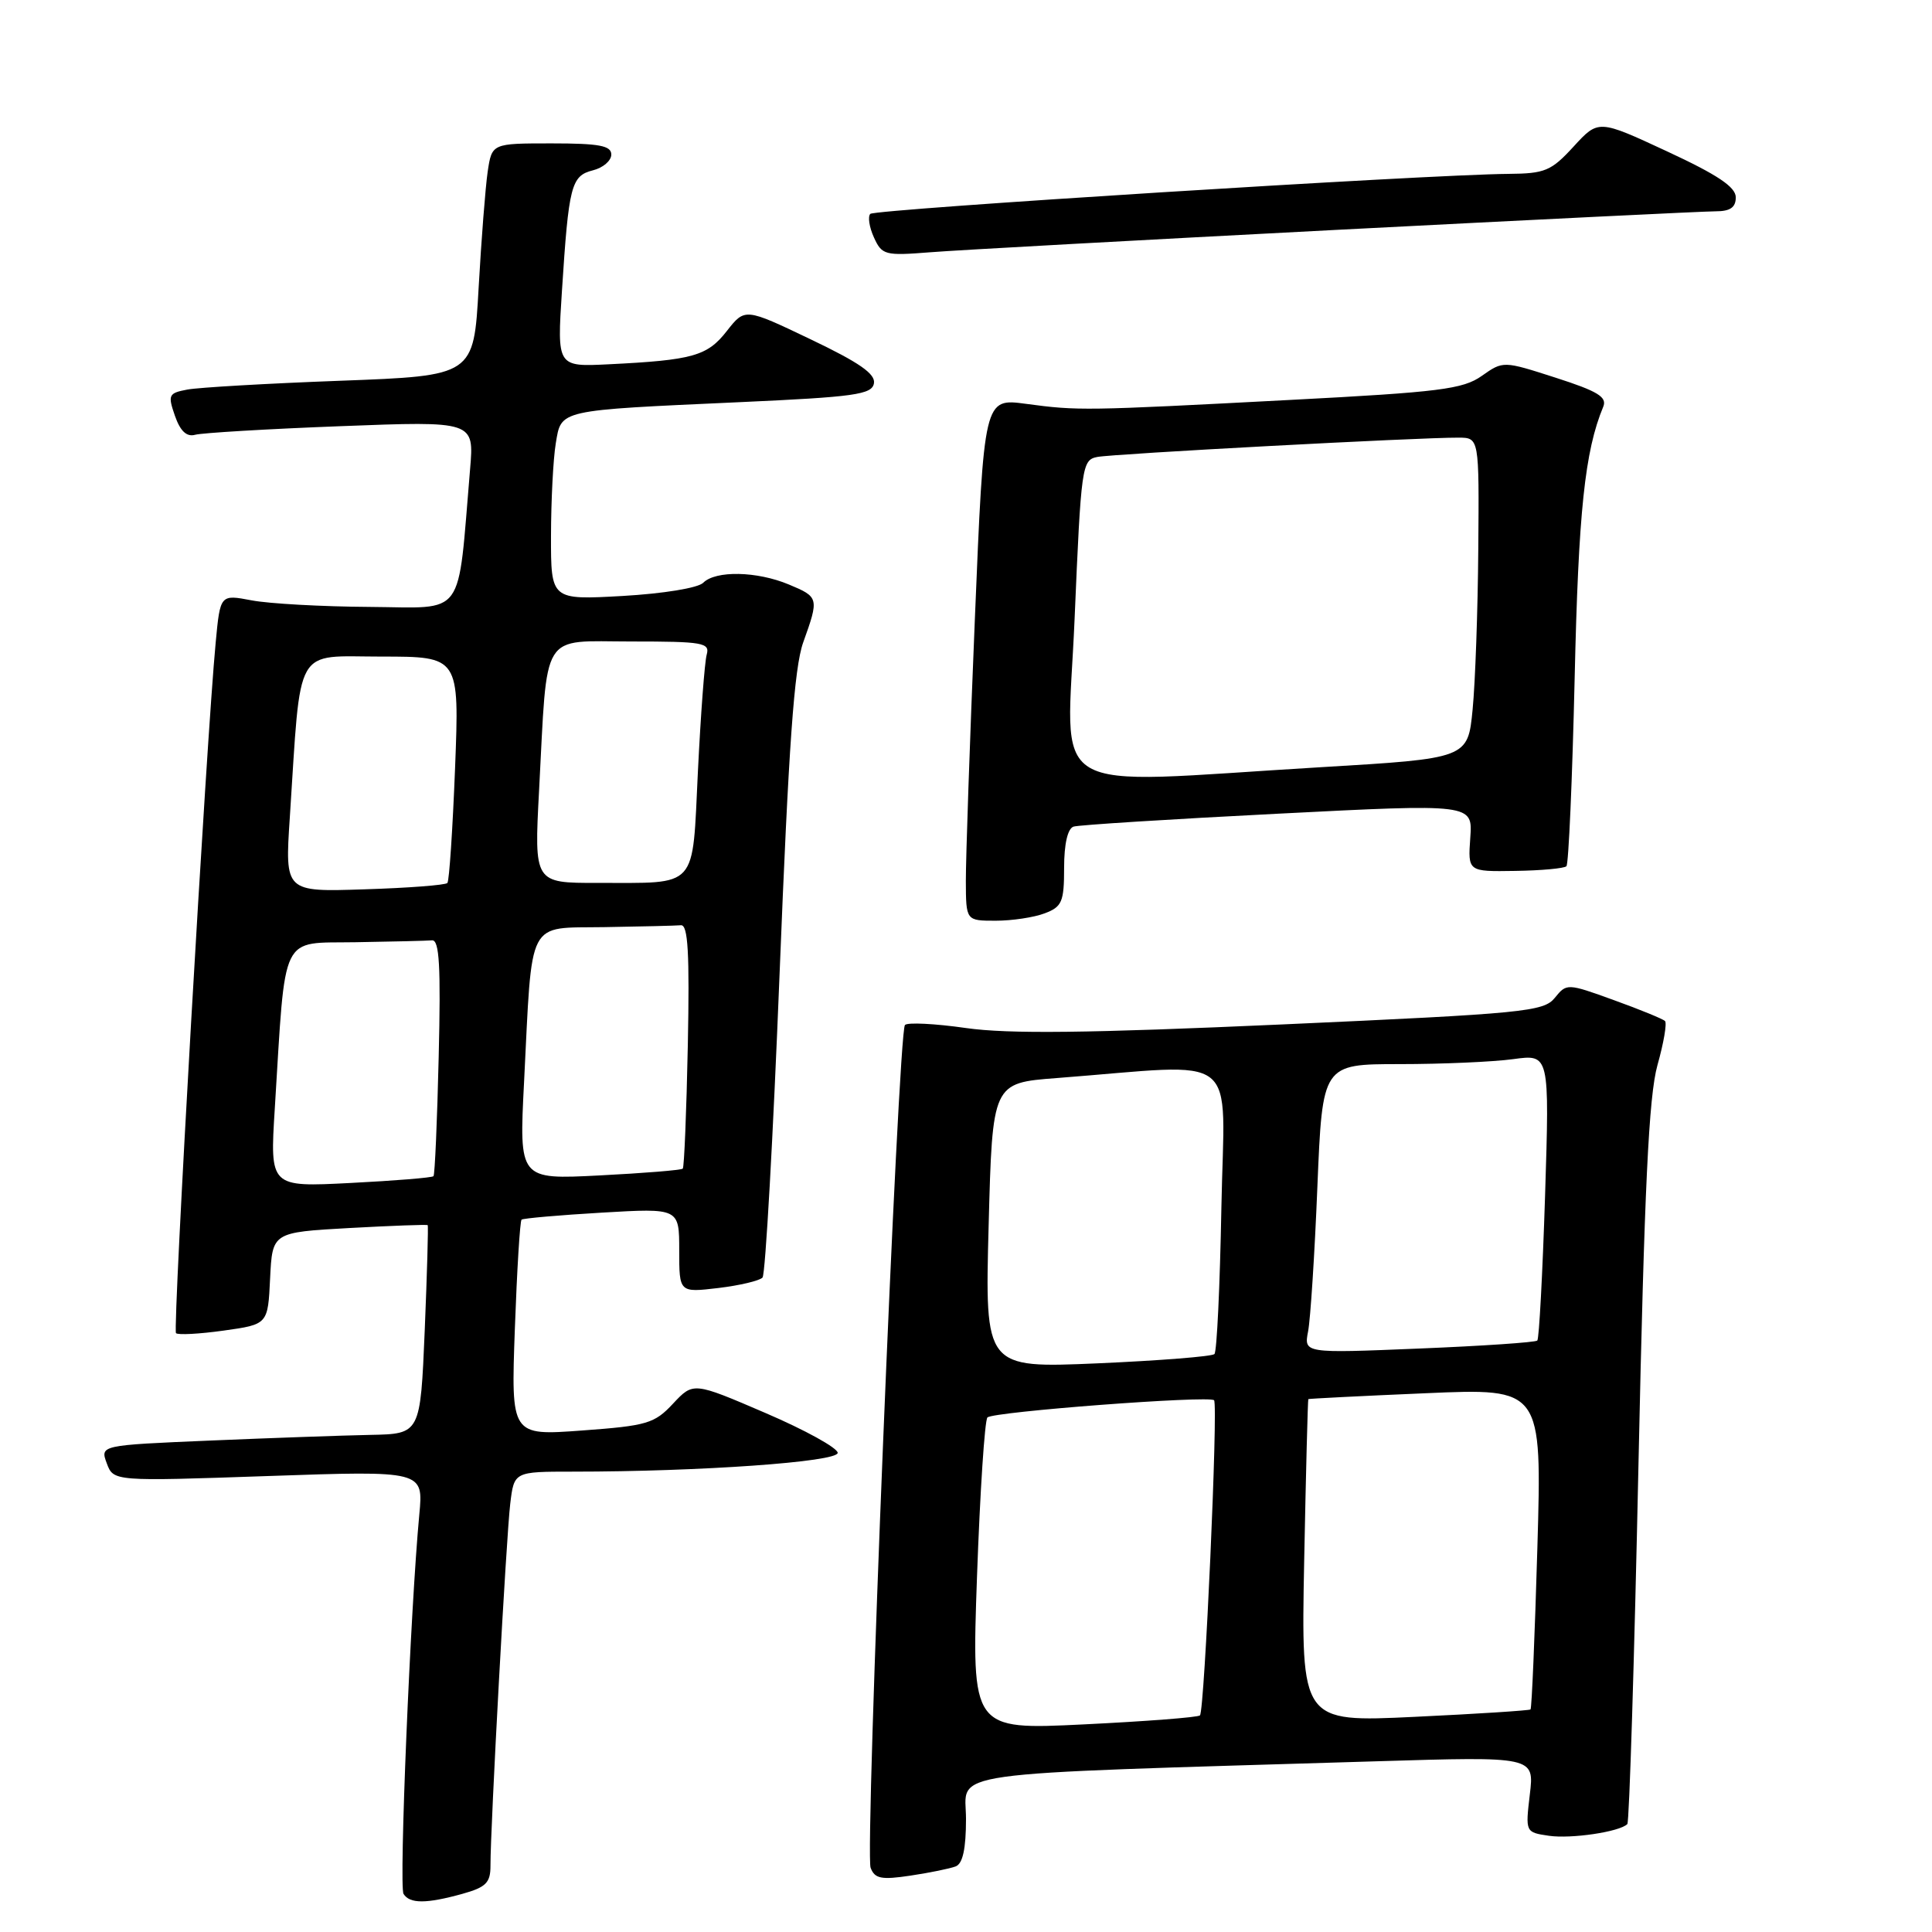 <?xml version="1.0" encoding="UTF-8" standalone="no"?>
<!DOCTYPE svg PUBLIC "-//W3C//DTD SVG 1.1//EN" "http://www.w3.org/Graphics/SVG/1.1/DTD/svg11.dtd" >
<svg xmlns="http://www.w3.org/2000/svg" xmlns:xlink="http://www.w3.org/1999/xlink" version="1.1" viewBox="0 0 256 256">
 <g >
 <path fill="currentColor"
d=" M 61.25 250.95 C 64.40 250.07 65.00 249.48 64.99 247.20 C 64.98 242.14 67.09 203.52 67.61 199.25 C 68.12 195.00 68.12 195.00 75.90 195.00 C 92.76 195.00 111.00 193.71 111.00 192.51 C 111.00 191.87 106.70 189.49 101.43 187.23 C 91.87 183.12 91.87 183.12 89.18 185.99 C 86.72 188.63 85.74 188.92 77.11 189.55 C 67.71 190.24 67.71 190.24 68.22 176.09 C 68.50 168.30 68.90 161.79 69.11 161.61 C 69.33 161.43 74.11 161.01 79.75 160.68 C 90.00 160.08 90.00 160.08 90.00 165.68 C 90.00 171.28 90.00 171.28 95.17 170.67 C 98.02 170.33 100.66 169.70 101.04 169.28 C 101.42 168.85 102.44 150.72 103.30 129.00 C 104.50 98.80 105.23 88.47 106.43 85.12 C 108.54 79.24 108.51 79.11 104.53 77.45 C 100.30 75.68 94.83 75.57 93.18 77.22 C 92.49 77.91 87.89 78.66 82.48 78.97 C 73.00 79.50 73.00 79.50 73.01 71.00 C 73.02 66.33 73.30 60.82 73.64 58.77 C 74.39 54.25 73.77 54.39 97.99 53.29 C 113.24 52.60 115.52 52.28 115.80 50.81 C 116.04 49.55 113.88 48.05 107.41 44.96 C 98.71 40.80 98.71 40.80 96.31 43.86 C 93.72 47.18 91.80 47.72 80.66 48.27 C 73.81 48.61 73.81 48.61 74.46 38.55 C 75.36 24.57 75.68 23.30 78.56 22.57 C 79.90 22.24 81.00 21.30 81.00 20.48 C 81.00 19.30 79.41 19.00 73.09 19.00 C 65.18 19.00 65.18 19.00 64.62 22.75 C 64.32 24.81 63.78 31.74 63.42 38.15 C 62.77 49.79 62.77 49.79 45.14 50.45 C 35.44 50.81 26.30 51.34 24.82 51.62 C 22.33 52.09 22.22 52.33 23.18 55.10 C 23.89 57.13 24.73 57.92 25.86 57.61 C 26.76 57.36 35.45 56.84 45.16 56.47 C 62.83 55.79 62.83 55.79 62.29 62.15 C 60.59 82.22 61.83 80.51 49.00 80.42 C 42.67 80.38 35.63 79.99 33.34 79.55 C 29.18 78.76 29.18 78.76 28.58 85.13 C 27.36 97.89 22.86 176.20 23.32 176.65 C 23.58 176.91 26.42 176.76 29.64 176.31 C 35.50 175.49 35.50 175.49 35.79 169.39 C 36.09 163.29 36.09 163.29 46.29 162.72 C 51.90 162.41 56.58 162.24 56.67 162.34 C 56.77 162.44 56.59 168.70 56.28 176.26 C 55.70 190.00 55.70 190.00 49.10 190.13 C 45.47 190.20 35.92 190.54 27.88 190.88 C 13.26 191.50 13.26 191.50 14.15 193.90 C 15.04 196.29 15.04 196.29 35.58 195.58 C 56.11 194.87 56.11 194.87 55.56 200.68 C 54.39 213.08 52.85 249.94 53.47 250.95 C 54.29 252.27 56.48 252.27 61.25 250.95 Z  M 126.63 247.31 C 127.57 246.95 128.00 244.98 128.00 241.01 C 128.00 234.54 123.53 235.17 182.40 233.38 C 203.31 232.74 203.31 232.74 202.71 237.77 C 202.12 242.78 202.12 242.79 205.24 243.25 C 208.19 243.68 214.61 242.73 215.63 241.70 C 215.89 241.44 216.56 219.92 217.11 193.87 C 217.89 157.38 218.47 145.27 219.62 141.14 C 220.45 138.20 220.90 135.56 220.62 135.29 C 220.35 135.02 217.31 133.77 213.87 132.53 C 207.66 130.28 207.59 130.28 206.02 132.22 C 204.54 134.05 201.97 134.30 169.97 135.74 C 144.07 136.90 133.63 137.02 128.00 136.22 C 123.88 135.63 120.23 135.45 119.91 135.82 C 119.01 136.84 114.59 245.48 115.36 247.49 C 115.91 248.94 116.78 249.11 120.64 248.53 C 123.18 248.15 125.87 247.60 126.63 247.31 Z  M 138.43 121.02 C 140.72 120.16 141.00 119.50 141.00 114.99 C 141.00 111.83 141.47 109.79 142.25 109.53 C 142.94 109.31 155.12 108.54 169.32 107.82 C 195.14 106.50 195.14 106.50 194.82 111.00 C 194.50 115.50 194.50 115.50 200.76 115.40 C 204.21 115.35 207.27 115.07 207.56 114.78 C 207.85 114.48 208.34 103.28 208.65 89.87 C 209.15 67.79 209.99 59.79 212.44 53.89 C 212.97 52.61 211.71 51.84 206.14 50.05 C 199.18 47.81 199.18 47.81 196.34 49.81 C 193.85 51.57 190.75 51.96 171.00 52.99 C 143.59 54.43 142.88 54.44 135.94 53.51 C 130.38 52.76 130.38 52.76 129.17 82.13 C 128.50 98.28 127.97 113.86 127.98 116.75 C 128.00 122.00 128.00 122.00 131.93 122.00 C 134.10 122.00 137.02 121.56 138.43 121.02 Z  M 177.07 30.46 C 203.23 29.11 225.84 28.00 227.32 28.00 C 229.26 28.00 230.00 27.49 230.00 26.15 C 230.00 24.78 227.58 23.16 220.90 20.06 C 211.80 15.83 211.80 15.83 208.51 19.42 C 205.54 22.66 204.72 23.00 199.87 23.04 C 189.08 23.13 115.95 27.72 115.32 28.34 C 114.97 28.70 115.18 30.10 115.80 31.46 C 116.86 33.80 117.27 33.90 123.21 33.43 C 126.67 33.15 150.91 31.82 177.07 30.46 Z  M 36.41 146.90 C 37.88 123.24 37.02 125.02 47.10 124.85 C 51.99 124.77 56.56 124.66 57.25 124.60 C 58.22 124.52 58.42 128.03 58.13 140.00 C 57.93 148.53 57.62 155.66 57.44 155.85 C 57.27 156.05 52.32 156.45 46.44 156.75 C 35.76 157.30 35.76 157.30 36.41 146.90 Z  M 69.44 143.40 C 70.55 121.38 69.70 123.02 80.09 122.85 C 84.99 122.77 89.55 122.66 90.23 122.60 C 91.17 122.52 91.38 126.29 91.14 138.50 C 90.96 147.30 90.66 154.66 90.47 154.85 C 90.28 155.05 85.32 155.45 79.45 155.75 C 68.78 156.30 68.78 156.30 69.44 143.40 Z  M 38.40 108.34 C 39.92 85.12 38.86 87.00 50.53 87.00 C 60.87 87.00 60.87 87.00 60.30 101.75 C 59.98 109.86 59.53 116.72 59.28 117.00 C 59.04 117.28 54.09 117.66 48.29 117.84 C 37.75 118.19 37.75 118.19 38.40 108.34 Z  M 71.43 104.75 C 72.57 83.27 71.50 85.00 83.66 85.00 C 93.16 85.00 94.09 85.16 93.64 86.75 C 93.37 87.71 92.85 94.65 92.48 102.16 C 91.70 118.03 92.66 116.96 79.14 116.99 C 70.78 117.00 70.78 117.00 71.43 104.75 Z  M 129.46 208.86 C 129.86 197.66 130.48 188.19 130.84 187.82 C 131.57 187.06 160.22 184.89 160.87 185.54 C 161.43 186.10 159.61 226.73 159.00 227.30 C 158.72 227.56 151.80 228.09 143.62 228.49 C 128.74 229.22 128.74 229.22 129.46 208.86 Z  M 172.81 206.85 C 173.04 195.11 173.29 185.45 173.36 185.39 C 173.44 185.33 180.43 184.97 188.91 184.61 C 204.32 183.94 204.32 183.94 203.71 205.09 C 203.37 216.72 202.97 226.36 202.80 226.51 C 202.64 226.65 195.73 227.10 187.45 227.49 C 172.40 228.21 172.40 228.21 172.81 206.85 Z  M 131.00 162.40 C 131.50 143.50 131.50 143.50 140.00 142.85 C 164.81 140.95 162.23 138.91 161.84 160.03 C 161.65 170.37 161.24 179.10 160.92 179.42 C 160.60 179.74 153.62 180.29 145.42 180.65 C 130.50 181.29 130.50 181.29 131.00 162.40 Z  M 173.33 176.41 C 173.64 174.81 174.20 166.19 174.56 157.25 C 175.23 141.00 175.23 141.00 185.47 141.00 C 191.11 141.00 197.88 140.70 200.52 140.34 C 205.32 139.68 205.32 139.68 204.73 158.44 C 204.40 168.76 203.94 177.39 203.70 177.63 C 203.46 177.87 196.40 178.35 188.02 178.69 C 172.77 179.32 172.77 179.32 173.33 176.41 Z  M 142.39 81.99 C 143.25 61.75 143.36 60.95 145.39 60.55 C 147.50 60.13 188.08 57.96 193.25 57.99 C 196.00 58.00 196.00 58.00 195.88 72.75 C 195.82 80.86 195.48 90.42 195.13 94.00 C 194.50 100.50 194.50 100.50 175.00 101.66 C 137.72 103.88 141.37 106.08 142.39 81.99 Z "/>
</g>
</svg>